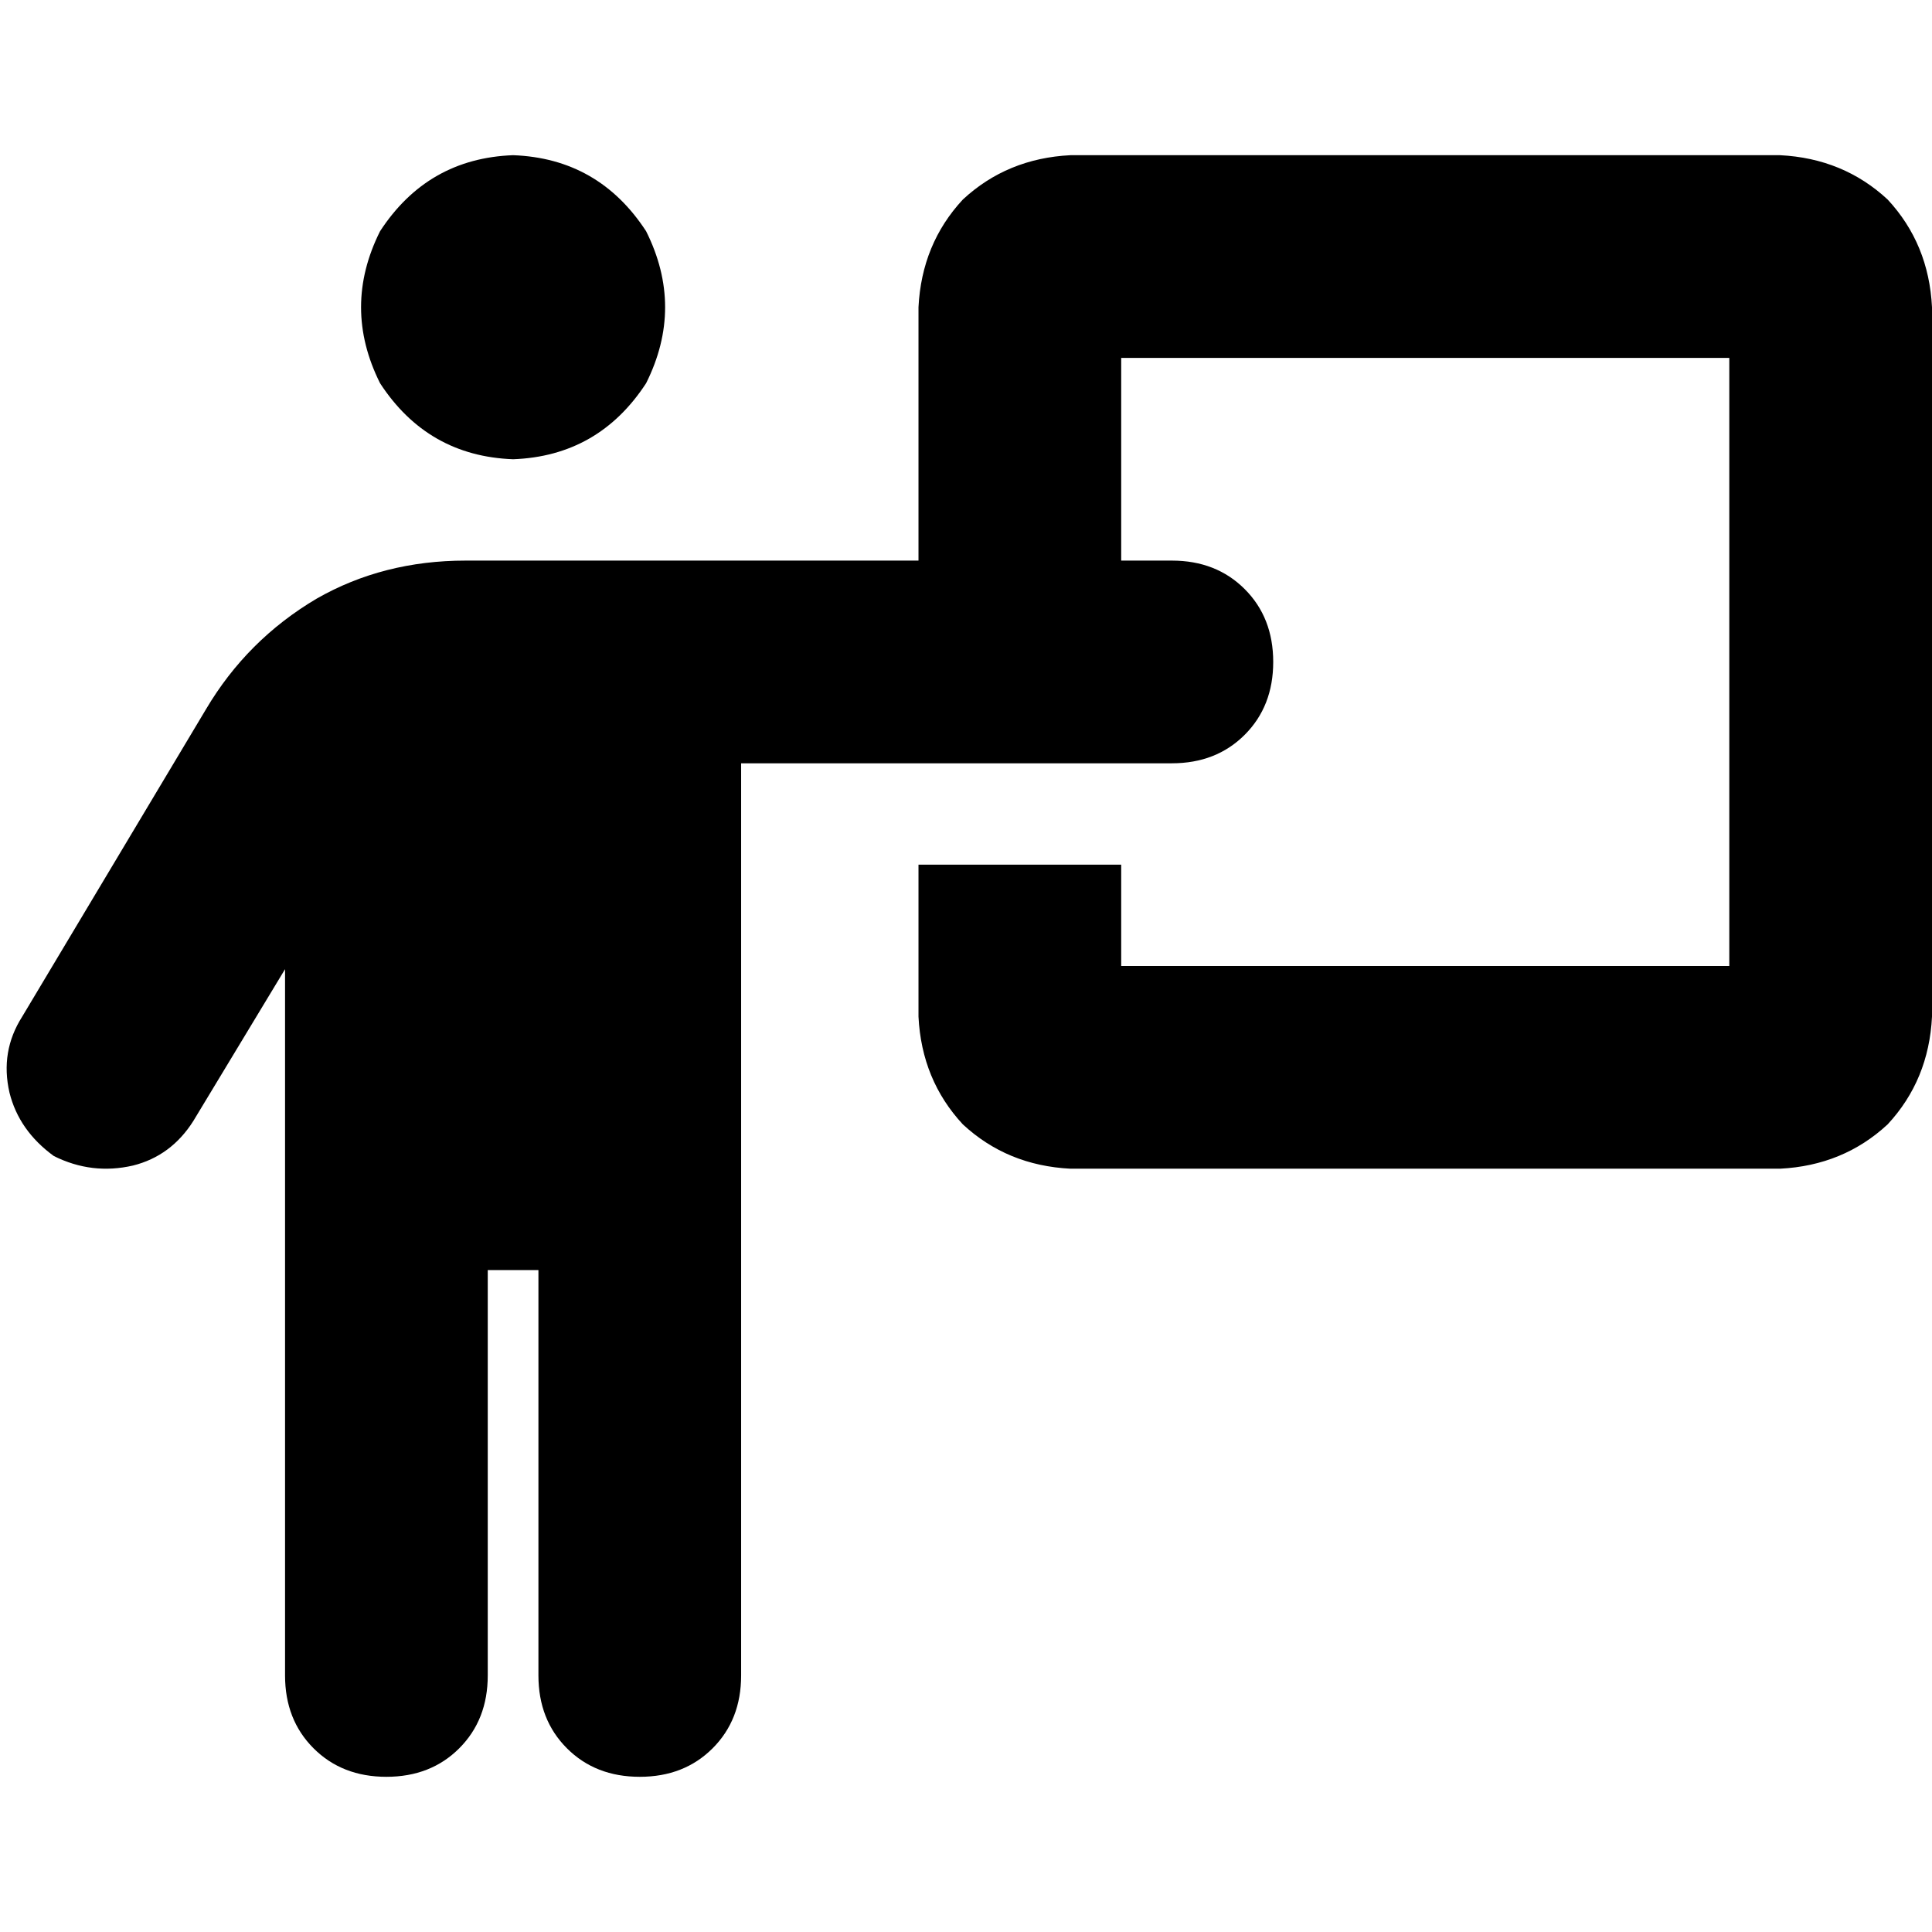<svg xmlns="http://www.w3.org/2000/svg" viewBox="0 0 512 512">
  <path d="M 135.974 121.705 Q 158.636 120.866 171.226 101.561 Q 181.298 81.416 171.226 61.272 Q 158.636 41.967 135.974 41.128 Q 113.311 41.967 100.721 61.272 Q 90.649 81.416 100.721 101.561 Q 113.311 120.866 135.974 121.705 L 135.974 121.705 Z M 129.259 444.013 L 129.259 336.577 L 142.689 336.577 L 142.689 444.013 Q 142.689 455.764 150.243 463.318 Q 157.797 470.872 169.548 470.872 Q 181.298 470.872 188.852 463.318 Q 196.407 455.764 196.407 444.013 L 196.407 202.282 L 243.41 202.282 L 297.128 202.282 L 310.557 202.282 Q 322.308 202.282 329.862 194.728 Q 337.416 187.174 337.416 175.423 Q 337.416 163.672 329.862 156.118 Q 322.308 148.564 310.557 148.564 L 297.128 148.564 L 297.128 94.846 L 458.282 94.846 L 458.282 256 L 297.128 256 L 297.128 229.141 L 243.41 229.141 L 243.41 269.43 Q 244.249 286.216 255.161 297.967 Q 266.911 308.879 283.698 309.718 L 471.712 309.718 Q 488.498 308.879 500.249 297.967 Q 511.161 286.216 512 269.43 L 512 81.416 Q 511.161 64.63 500.249 52.879 Q 488.498 41.967 471.712 41.128 L 283.698 41.128 Q 266.911 41.967 255.161 52.879 Q 244.249 64.63 243.41 81.416 L 243.41 148.564 L 178.78 148.564 L 123.384 148.564 Q 101.561 148.564 83.934 158.636 Q 65.469 169.548 54.557 188.013 L 5.875 269.43 Q 0 278.662 2.518 289.574 Q 5.036 299.646 14.269 306.361 Q 24.341 311.397 35.252 308.879 Q 45.325 306.361 51.2 297.128 L 75.541 256.839 L 75.541 444.013 Q 75.541 455.764 83.095 463.318 Q 90.649 470.872 102.4 470.872 Q 114.151 470.872 121.705 463.318 Q 129.259 455.764 129.259 444.013 L 129.259 444.013 Z" />
</svg>